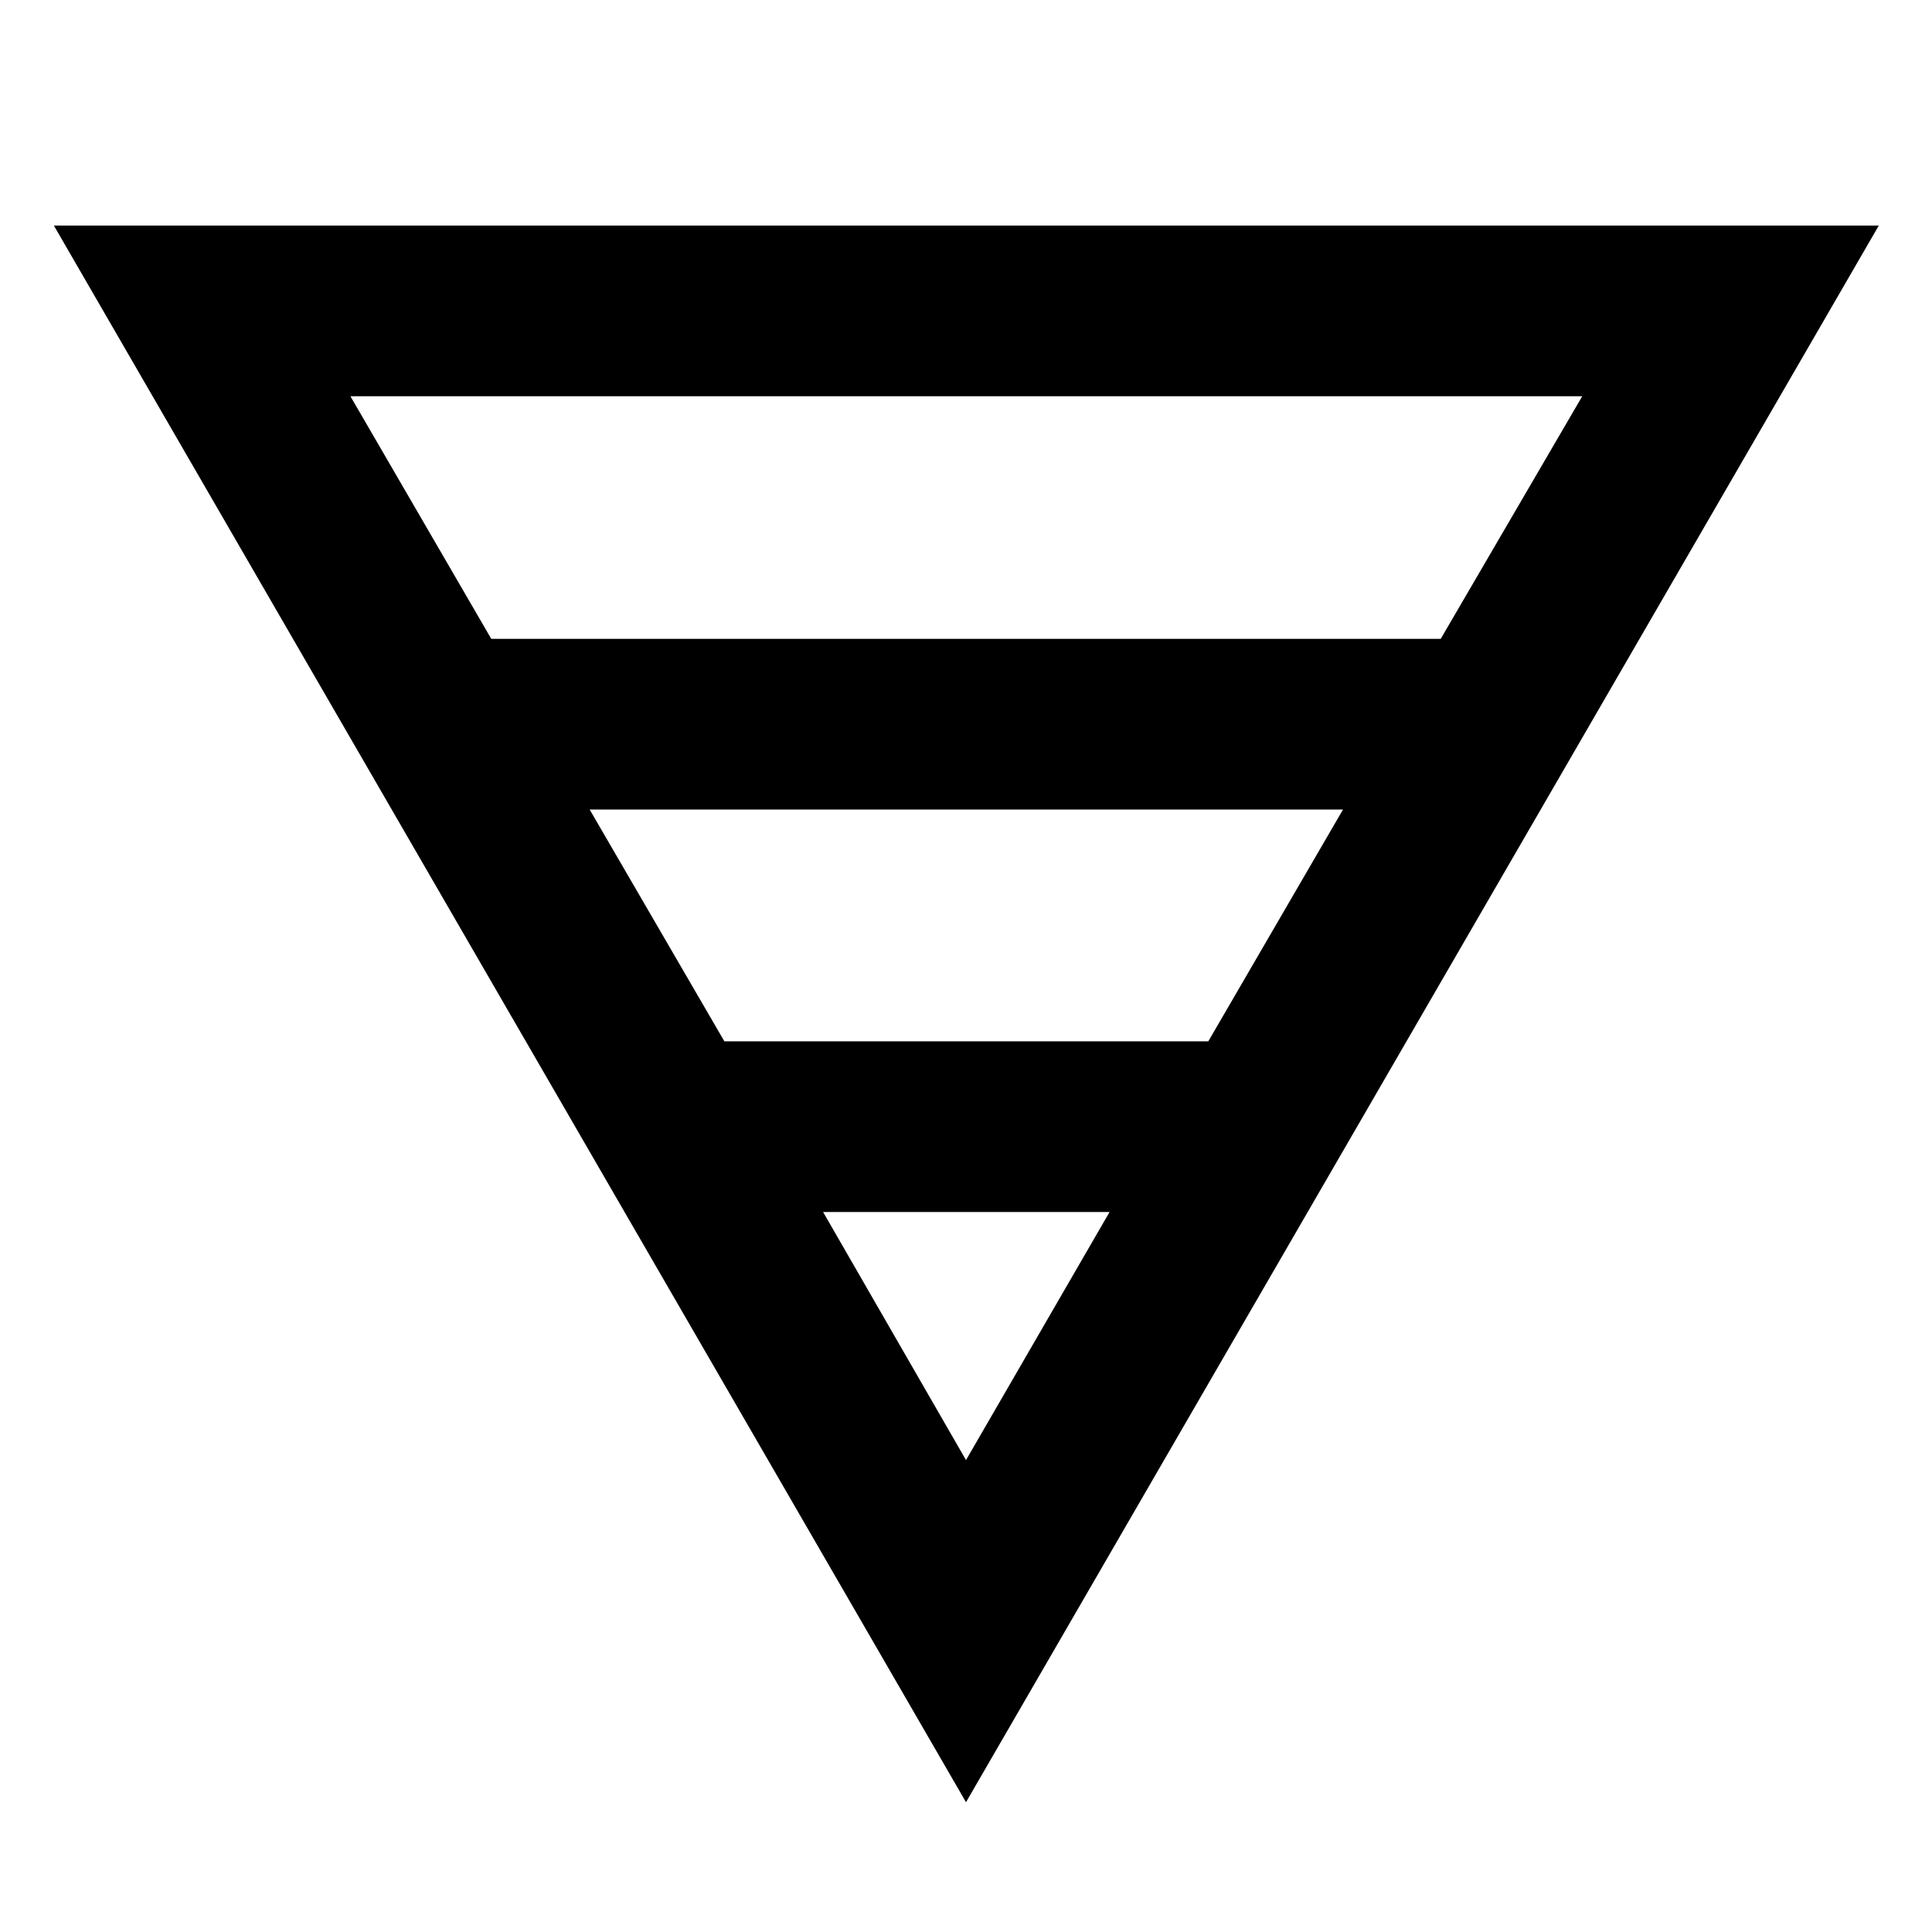 <svg xmlns="http://www.w3.org/2000/svg" height="40" viewBox="0 -960 960 960" width="40"><path d="M26.77-847.92h906.79L480-64.49 26.77-847.92Zm147.35 84.81 69.98 120.54h471.8l70.31-120.54H174.12Zm118.87 205.35 66.94 115.19H600.4l66.94-115.19H292.99Zm116 200L480-234.49l71.34-123.27H408.99Z"/></svg>